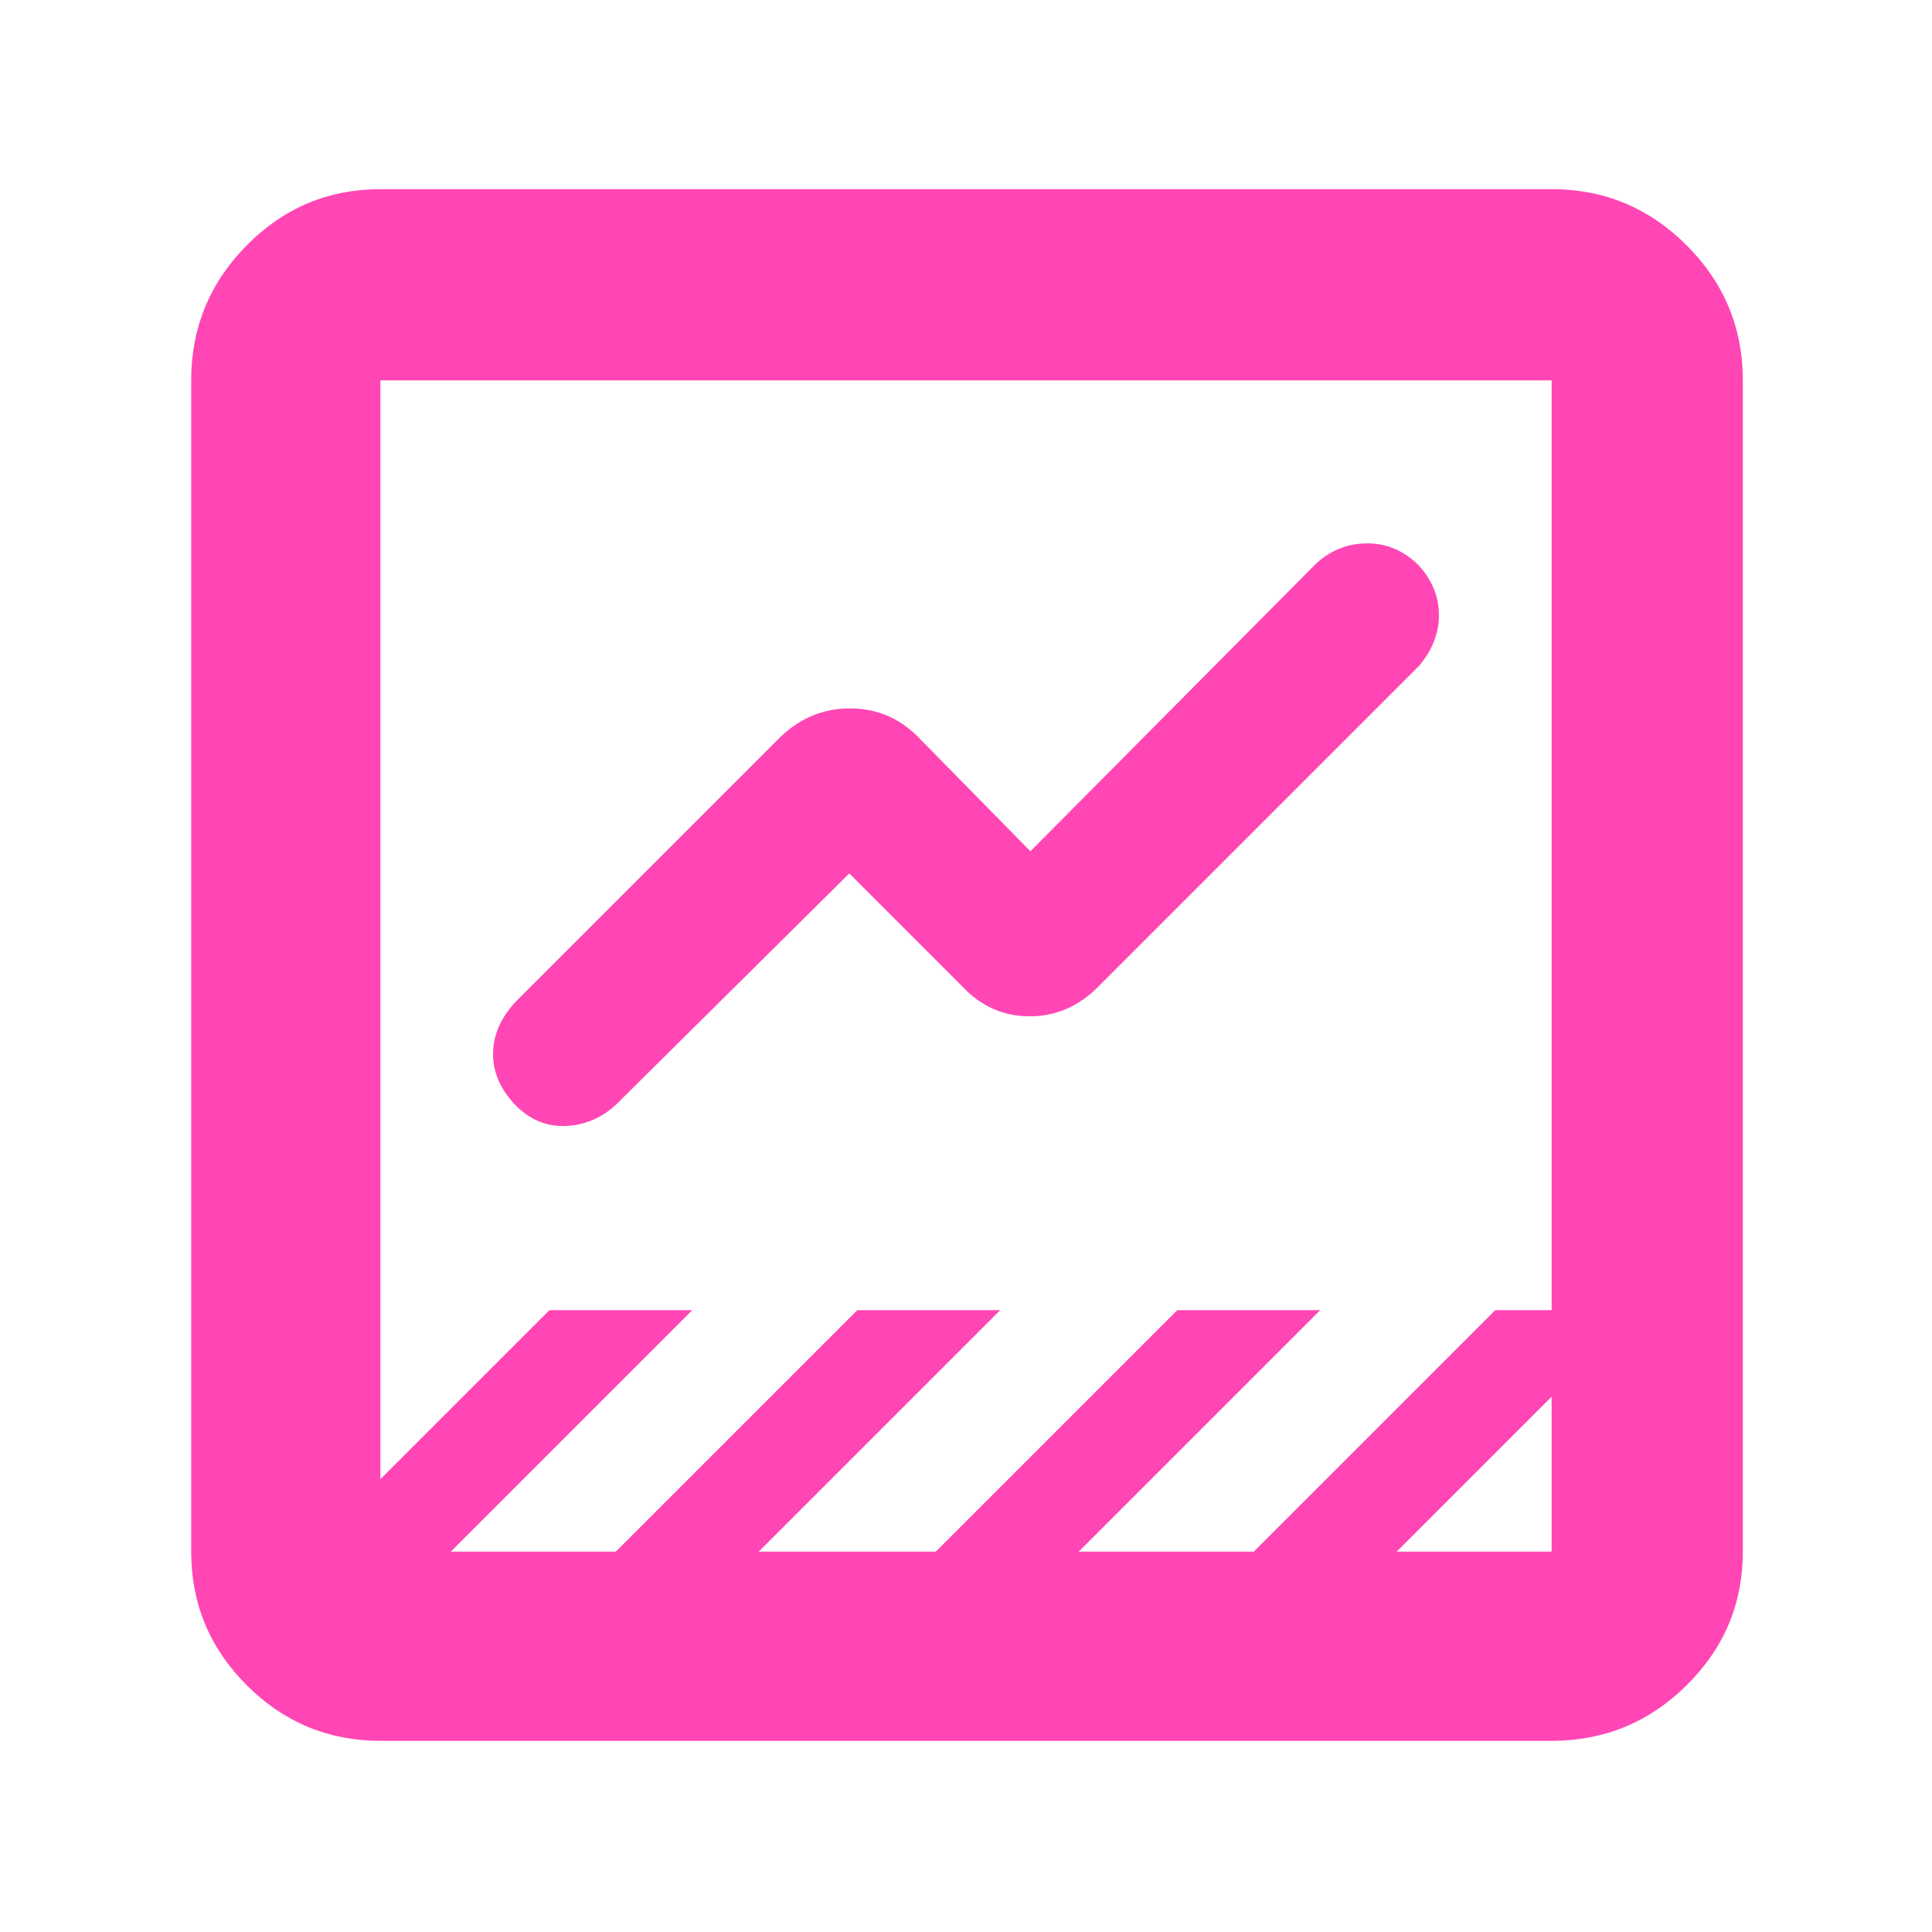 <svg height="48" viewBox="0 -960 960 960" width="48" xmlns="http://www.w3.org/2000/svg"><path fill="rgb(255, 70, 180)" d="m189-95q-38.78 0-66.39-27.61t-27.61-66.39v-582q0-39.19 27.61-67.09 27.61-27.91 66.39-27.91h582q39.19 0 67.09 27.91 27.91 27.9 27.91 67.09v582q0 38.78-27.91 66.39-27.9 27.61-67.09 27.61zm505-94h77v-77zm-470 0h82l120-120h71l-120 120h88l120-120h71l-120 120h87l120-120h28v-462h-582v546l84-84h71zm198-337-116 115q-11 10-25.1 10.5-14.1.5-24.9-10.5-11-11.51-11-25.26 0-13.74 11-25.74l132-132q14.73-14 34.36-14 19.64 0 33.64 14l56 57 142-143q11-10 25.5-10t25.5 11q10 11 10 24.62 0 13.62-10 25.38l-159 159q-14.73 15-34.36 15-19.64 0-33.64-15zm-233 337v-582z"/></svg>